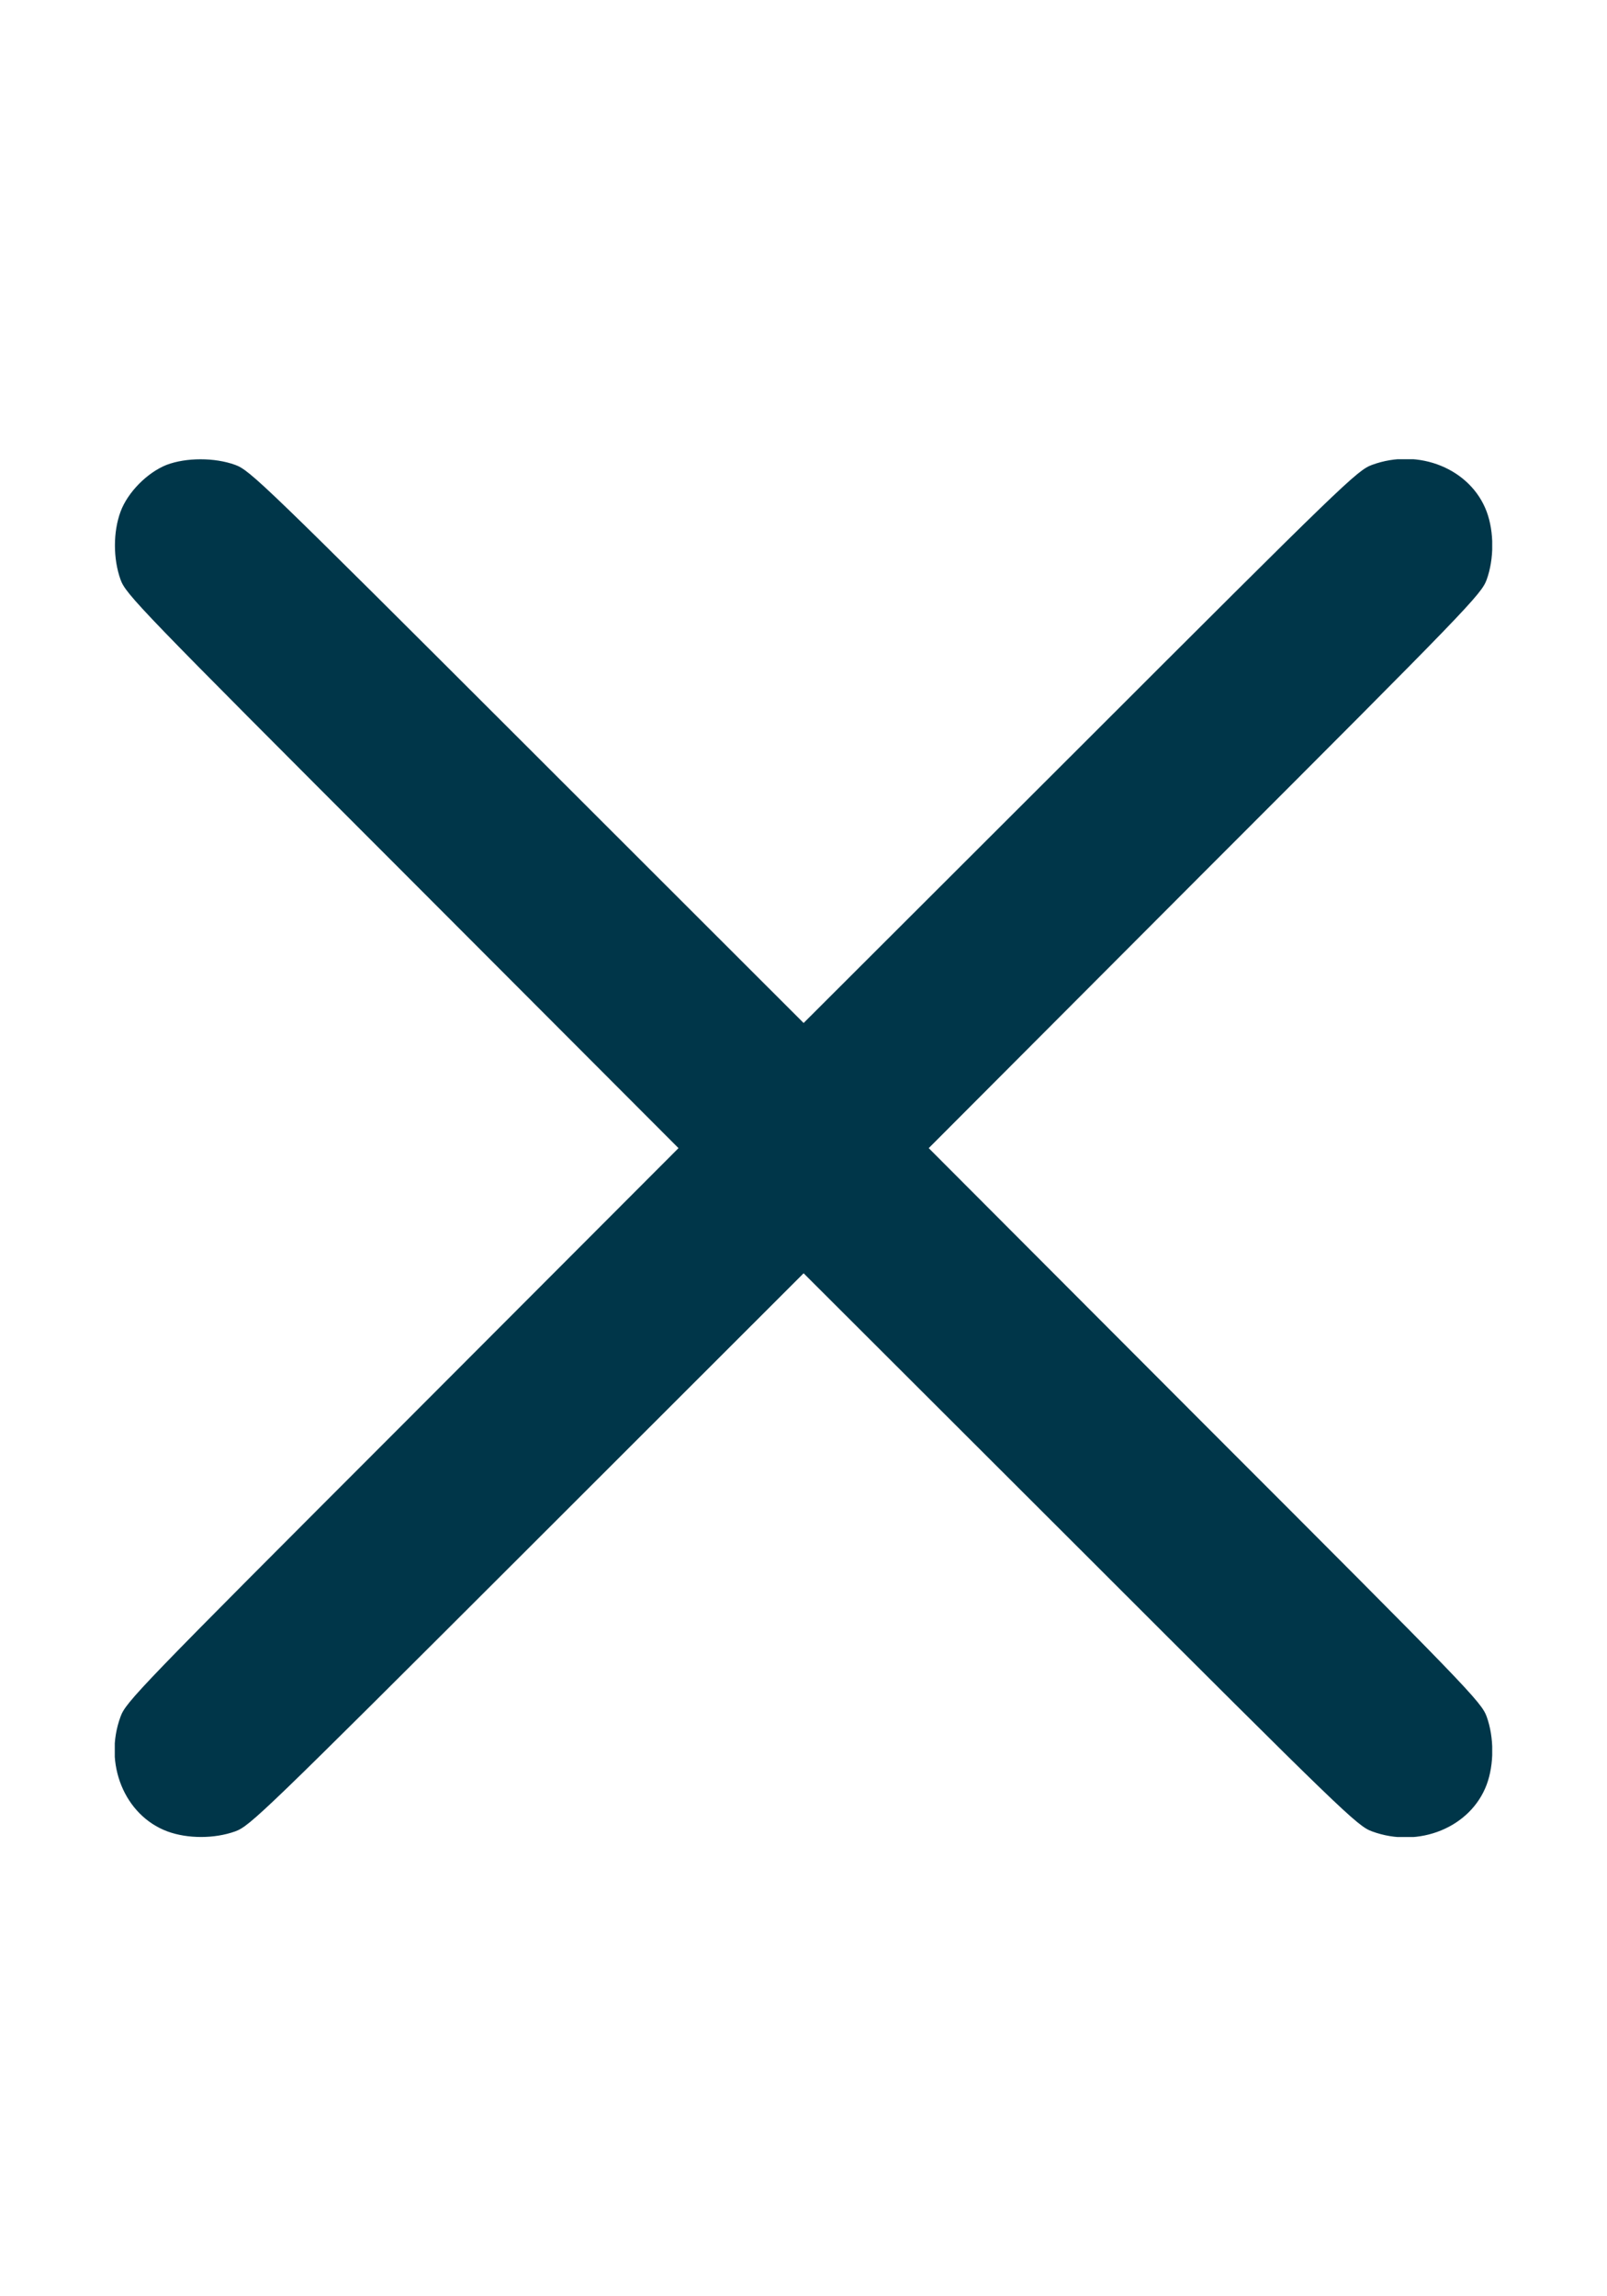<svg width="14" height="20" viewBox="0 0 14 20" fill="none" xmlns="http://www.w3.org/2000/svg">
<g clip-path="url(#clip0_1919_18027)">
<path d="M1.451 4.049C1.285 4.115 1.113 4.286 1.05 4.457C0.985 4.633 0.985 4.867 1.05 5.048C1.097 5.177 1.207 5.291 3.506 7.591L5.911 10L3.506 12.409C1.207 14.709 1.097 14.823 1.05 14.952C0.9 15.36 1.085 15.812 1.458 15.951C1.634 16.016 1.868 16.016 2.049 15.951C2.178 15.904 2.292 15.794 4.594 13.495L7.001 11.09L9.41 13.495C11.71 15.794 11.824 15.904 11.953 15.951C12.361 16.101 12.813 15.916 12.952 15.543C13.017 15.367 13.017 15.133 12.952 14.952C12.905 14.823 12.795 14.709 10.495 12.409L8.091 10L10.495 7.591C12.795 5.291 12.905 5.177 12.952 5.048C13.017 4.867 13.017 4.633 12.952 4.457C12.813 4.084 12.361 3.899 11.953 4.049C11.824 4.096 11.71 4.206 9.41 6.505L7.001 8.91L4.594 6.505C2.292 4.206 2.178 4.096 2.049 4.049C1.871 3.984 1.622 3.984 1.451 4.049Z" fill="#003649"/>
</g>
<defs>
<clipPath id="clip0_1919_18027">
<rect width="12" height="12" fill="white" transform="translate(1 4)"/>
</clipPath>
</defs>
</svg>
